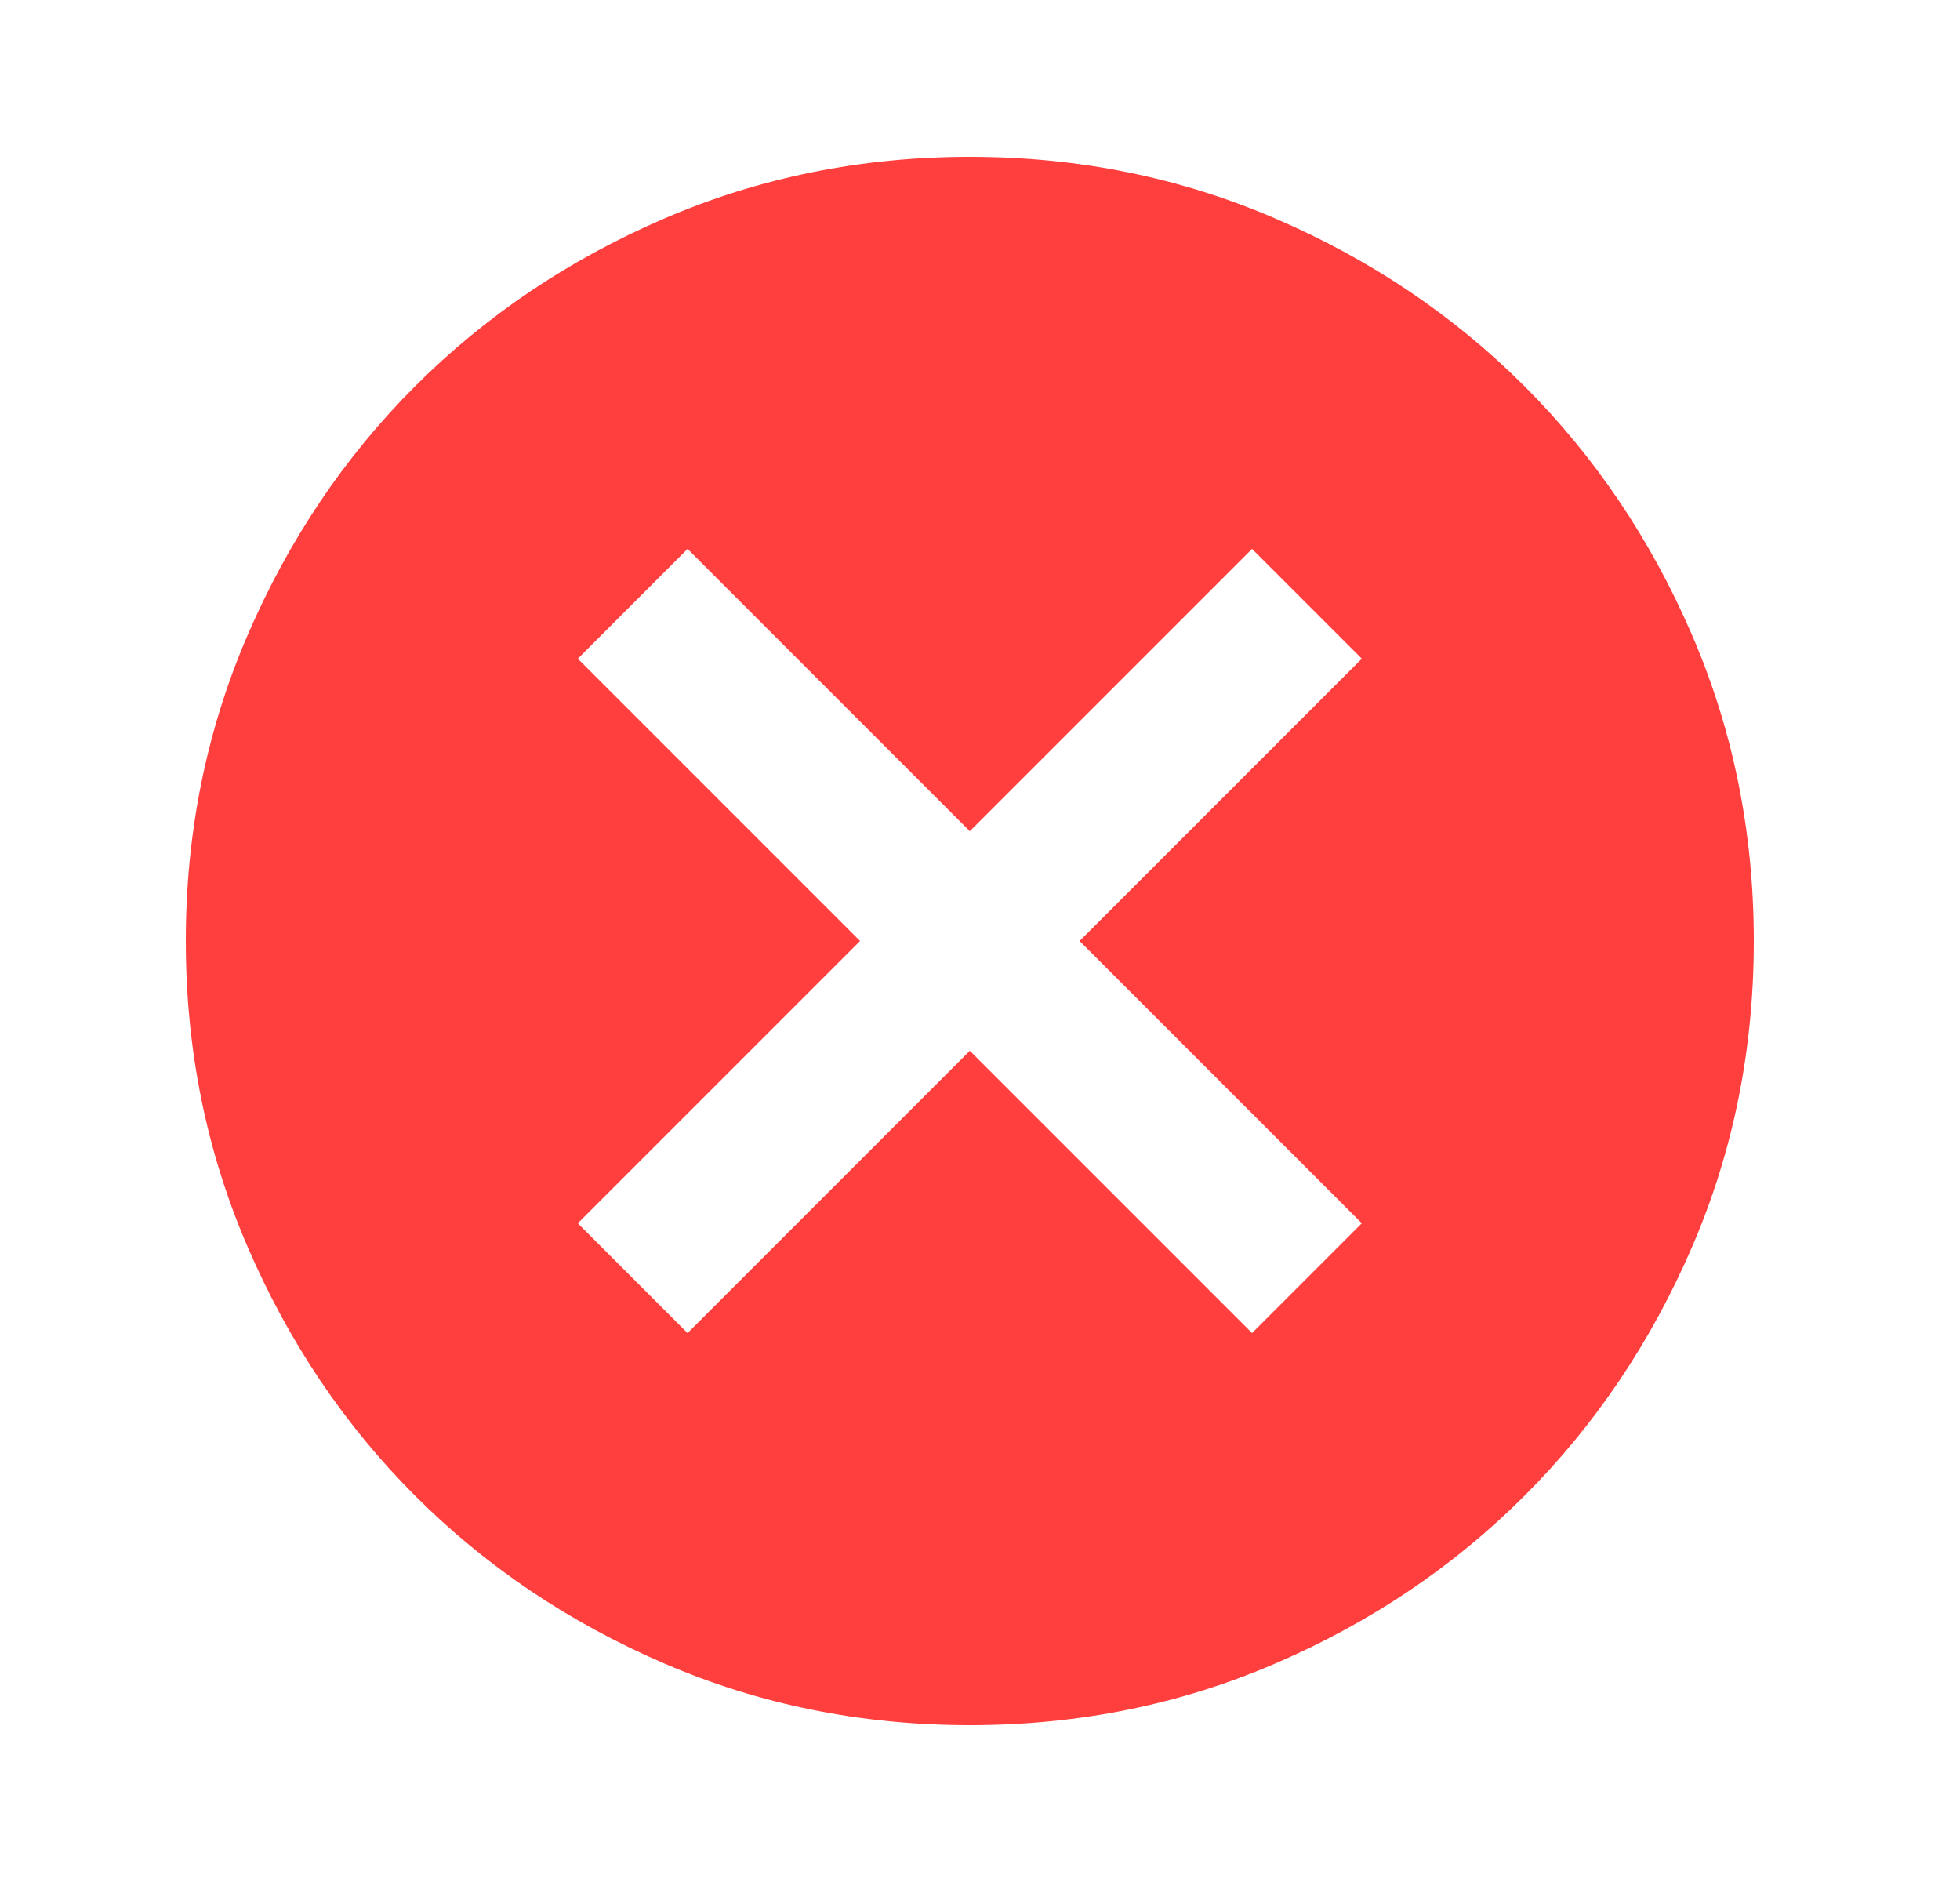 <svg width="25" height="24" viewBox="0 0 25 24" fill="none" xmlns="http://www.w3.org/2000/svg">
<mask id="mask0_410_217" style="mask-type:alpha" maskUnits="userSpaceOnUse" x="0" y="0" width="25" height="24">
<rect x="0.37" width="24" height="24" fill="#D9D9D9"/>
</mask>
<g mask="url(#mask0_410_217)">
<path d="M8.77 17L12.37 13.4L15.97 17L17.37 15.6L13.77 12L17.37 8.4L15.97 7L12.37 10.6L8.77 7L7.37 8.4L10.97 12L7.37 15.6L8.77 17ZM12.37 22C10.987 22 9.687 21.738 8.47 21.212C7.254 20.688 6.195 19.975 5.295 19.075C4.395 18.175 3.683 17.117 3.158 15.9C2.633 14.683 2.37 13.383 2.37 12C2.37 10.617 2.633 9.317 3.158 8.1C3.683 6.883 4.395 5.825 5.295 4.925C6.195 4.025 7.254 3.312 8.47 2.788C9.687 2.263 10.987 2 12.37 2C13.754 2 15.054 2.263 16.27 2.788C17.487 3.312 18.545 4.025 19.445 4.925C20.345 5.825 21.058 6.883 21.583 8.1C22.108 9.317 22.37 10.617 22.37 12C22.37 13.383 22.108 14.683 21.583 15.9C21.058 17.117 20.345 18.175 19.445 19.075C18.545 19.975 17.487 20.688 16.27 21.212C15.054 21.738 13.754 22 12.37 22Z" fill="#FE3F3E"/>
</g>
</svg>
